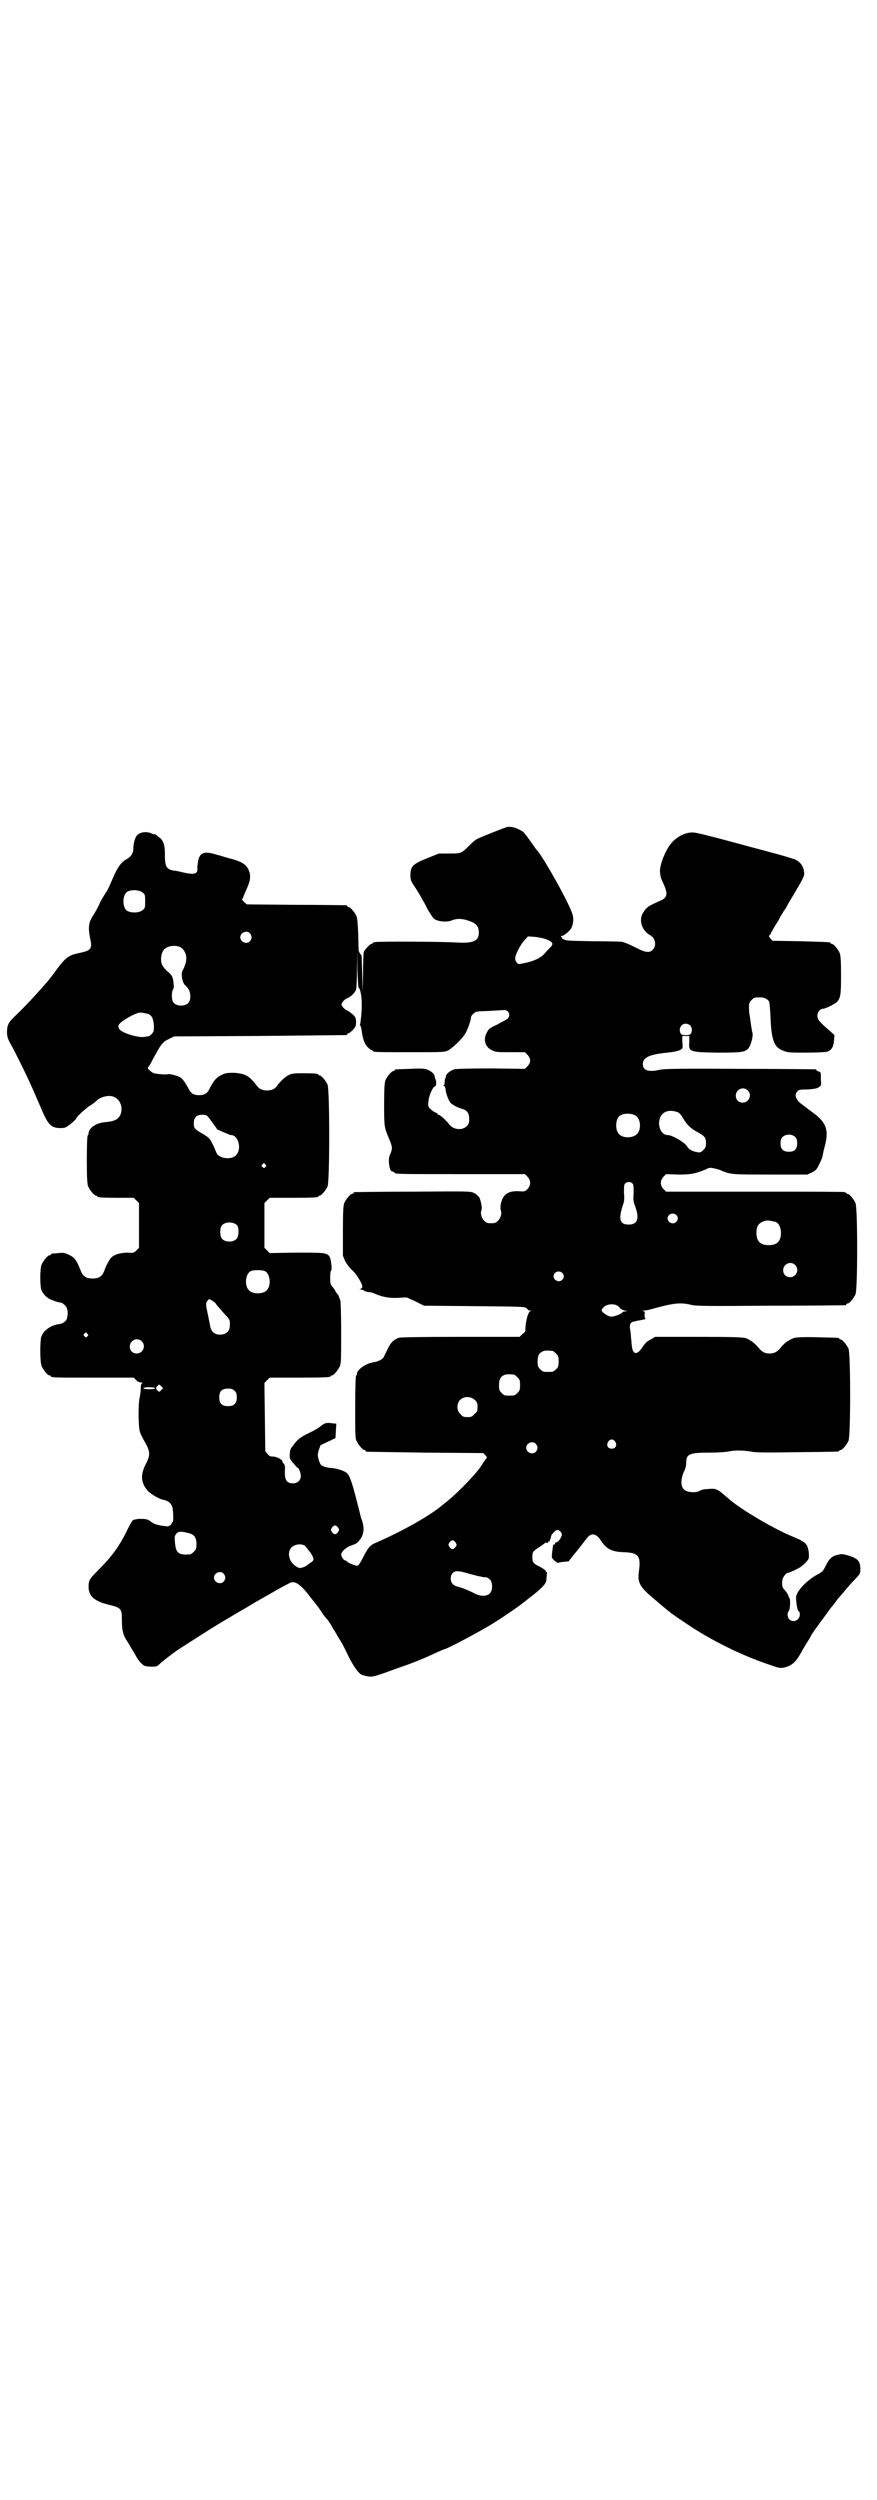 <?xml version="1.0" standalone="no"?>
<!DOCTYPE svg PUBLIC "-//W3C//DTD SVG 20010904//EN"
 "http://www.w3.org/TR/2001/REC-SVG-20010904/DTD/svg10.dtd">
<svg version="1.0" xmlns="http://www.w3.org/2000/svg"
 width="1000pt" height="2850pt" viewBox="0 0 1000 2850"
 preserveAspectRatio="xMidYMid meet">
<g transform="translate(0,2850) scale(0.5,-0.5)"
fill="#000000" stroke="none">
<path d="M1155 3814 c-6 -2 -53 -20 -65 -26 -4 -1 -12 -8 -19 -15 -19 -19 -19
-19 -46 -19 l-24 0 -25 -10 c-35 -14 -40 -19 -40 -40 0 -10 1 -13 10 -26 5 -8
12 -19 15 -25 3 -5 10 -17 14 -26 11 -18 14 -23 21 -25 9 -4 26 -4 33 -1 14 6
27 5 47 -3 11 -5 16 -12 16 -24 0 -20 -13 -25 -50 -23 -26 2 -177 3 -186 1 -4
0 -6 -2 -6 -2 0 -1 -1 -2 -3 -2 -3 0 -13 -11 -17 -17 -1 -3 -2 -21 -2 -49 l-1
-45 -1 44 c-1 24 -1 43 -2 42 0 -2 -4 4 -6 9 0 2 -1 18 -1 37 -1 23 -2 37 -4
42 -4 9 -14 21 -18 21 -2 0 -3 1 -3 2 0 1 -1 2 -2 2 -2 0 -53 1 -115 1 l-112
1 -7 6 c-3 3 -5 6 -4 6 1 0 2 2 3 5 1 4 2 5 10 24 6 14 7 25 3 35 -5 14 -15
21 -41 28 -9 2 -23 7 -32 9 -28 9 -39 6 -43 -13 -1 -6 -2 -13 -2 -17 2 -14 -7
-16 -33 -10 -8 2 -17 4 -21 4 -16 3 -20 9 -20 35 1 22 -4 35 -13 41 -3 2 -7 5
-7 6 -1 1 -2 1 -2 1 0 -1 -4 0 -9 2 -11 5 -26 3 -33 -5 -4 -5 -8 -18 -8 -31 0
-10 -6 -18 -17 -24 -10 -5 -20 -19 -30 -43 -5 -12 -11 -25 -13 -28 -2 -3 -9
-14 -15 -25 -5 -12 -13 -26 -17 -32 -10 -15 -11 -26 -7 -49 6 -26 4 -30 -25
-36 -23 -5 -29 -9 -49 -35 -9 -13 -19 -25 -21 -28 -30 -34 -49 -55 -76 -81
-15 -14 -18 -21 -18 -36 0 -9 1 -14 7 -25 11 -19 47 -93 47 -95 0 0 3 -6 6
-13 8 -19 15 -34 19 -44 15 -35 22 -42 43 -42 11 0 12 1 24 10 7 6 12 11 12
12 0 3 19 21 31 29 7 4 14 10 16 12 9 9 29 13 39 8 22 -9 23 -45 2 -53 -5 -2
-7 -3 -26 -5 -18 -2 -34 -14 -34 -25 0 -2 -1 -4 -2 -5 -1 -1 -2 -21 -2 -55 0
-44 1 -55 3 -61 4 -9 14 -21 18 -21 2 0 3 -1 3 -2 0 -2 10 -3 47 -3 l36 0 6
-6 6 -6 0 -51 0 -51 -6 -6 c-6 -6 -7 -6 -20 -5 -15 0 -31 -4 -38 -12 -4 -5
-11 -17 -15 -29 -5 -13 -12 -18 -27 -18 -15 0 -22 5 -27 18 -9 23 -14 31 -29
37 -8 4 -12 4 -22 3 -7 -1 -13 -1 -14 -1 -2 -1 -3 -1 -3 -2 0 -1 -1 -2 -3 -2
-4 0 -14 -12 -18 -21 -4 -9 -4 -46 -1 -57 4 -11 14 -21 27 -25 10 -4 12 -4 18
-5 2 0 6 -3 9 -6 6 -6 8 -15 5 -29 -1 -7 -10 -13 -18 -14 -18 -2 -36 -14 -41
-29 -3 -12 -3 -58 1 -67 4 -9 14 -21 18 -21 2 0 3 -1 3 -2 0 -3 12 -3 100 -3
l89 0 5 -5 c3 -4 8 -6 11 -6 4 0 5 -1 3 -2 -2 -1 -3 -4 -3 -11 0 -5 -1 -14 -2
-19 -4 -12 -4 -68 0 -80 1 -5 7 -16 12 -25 12 -21 12 -29 1 -50 -12 -24 -11
-42 5 -60 6 -7 25 -18 33 -20 13 -2 20 -8 23 -17 2 -6 3 -34 1 -34 -1 0 -2 -2
-3 -4 -1 -4 -8 -7 -12 -6 0 0 -4 1 -8 1 -16 3 -20 4 -30 12 -5 3 -9 4 -21 4
-8 0 -15 -2 -17 -3 -2 -2 -9 -14 -15 -27 -17 -34 -34 -57 -64 -87 -20 -20 -22
-23 -22 -38 0 -21 13 -33 47 -41 28 -7 29 -9 29 -36 0 -24 3 -34 14 -50 4 -7
11 -19 16 -27 4 -8 11 -18 15 -21 6 -6 8 -6 21 -7 14 0 14 0 22 8 8 7 29 23
39 30 14 9 53 34 61 39 5 3 12 8 16 10 7 5 73 44 82 49 3 2 25 15 50 29 24 14
46 26 50 27 11 3 23 -6 45 -35 3 -4 8 -10 11 -14 5 -6 8 -10 17 -24 3 -4 7 -9
9 -11 2 -2 8 -11 13 -20 6 -9 11 -19 13 -22 8 -12 13 -22 24 -45 12 -23 21
-35 28 -39 2 -1 8 -3 14 -4 11 -2 16 -1 67 18 41 14 60 22 90 36 9 4 18 8 19
8 5 0 88 44 114 61 21 13 48 32 55 37 12 9 16 12 22 17 30 23 41 34 41 43 0 4
1 9 1 13 1 3 0 5 -1 5 -1 0 -2 1 -2 3 0 1 -6 5 -13 9 -15 7 -17 10 -17 22 0
11 1 13 15 22 6 4 13 9 14 10 1 1 3 1 5 0 1 0 2 1 2 2 0 1 1 2 2 1 1 -1 4 7 5
13 0 2 5 8 10 12 4 3 8 2 12 -3 3 -5 3 -6 0 -13 -4 -7 -8 -11 -12 -11 -1 0 -2
-1 -1 -3 0 -1 -1 -2 -2 -1 -3 0 -3 -3 -5 -20 -1 -11 -1 -11 5 -17 5 -4 8 -6
10 -5 3 1 8 2 13 2 5 1 10 1 10 1 0 1 8 11 18 23 10 12 19 25 22 28 10 15 22
14 33 -3 13 -20 25 -26 52 -27 34 -1 40 -8 35 -44 -3 -21 1 -31 17 -47 7 -7
22 -19 32 -28 10 -8 19 -16 20 -16 1 -2 17 -13 41 -29 53 -36 125 -72 189 -93
20 -7 23 -8 32 -6 18 4 28 13 41 38 9 15 10 17 12 20 1 2 5 7 7 12 4 8 13 20
41 58 4 6 9 12 10 13 1 2 4 5 6 8 2 3 5 7 6 8 1 1 7 8 13 15 6 7 14 17 19 22
19 20 19 19 19 31 0 19 -7 25 -33 32 -8 2 -11 2 -19 0 -13 -3 -19 -9 -27 -25
-6 -12 -7 -14 -21 -21 -20 -12 -36 -27 -44 -42 -3 -6 -3 -9 -2 -20 2 -16 4
-21 6 -21 1 0 2 -3 2 -7 0 -13 -15 -20 -24 -11 -5 5 -5 15 -1 19 3 4 4 28 1
30 -1 1 -2 3 -2 5 0 1 -3 6 -7 11 -7 7 -8 10 -7 23 0 6 8 18 13 18 2 0 12 4
23 10 9 4 21 16 24 22 2 7 0 26 -5 32 -4 6 -11 10 -30 18 -44 18 -115 60 -144
84 -2 2 -8 7 -14 12 -15 13 -20 15 -36 13 -9 0 -17 -2 -19 -4 -8 -5 -28 -4
-35 2 -9 7 -9 23 -2 40 4 8 6 15 6 23 0 19 8 22 52 22 17 0 38 1 46 3 16 3 34
2 52 -1 8 -2 40 -2 103 -1 94 1 96 1 96 3 0 1 1 2 3 2 4 0 14 12 18 21 5 11 5
199 0 210 -4 9 -14 21 -18 21 -2 0 -3 1 -3 2 0 2 -2 2 -49 3 -28 1 -47 0 -52
-1 -11 -3 -25 -12 -32 -22 -8 -10 -15 -14 -26 -14 -11 0 -18 4 -26 14 -7 9
-18 17 -28 21 -6 2 -29 3 -107 3 l-100 0 -10 -6 c-9 -4 -12 -8 -18 -16 -12
-20 -23 -20 -25 1 -1 5 -1 14 -2 19 0 5 -1 14 -2 19 -2 12 1 17 10 18 2 1 5 1
7 2 2 0 7 1 12 2 5 1 7 2 6 3 -2 1 -2 4 -2 9 1 6 0 7 -3 8 -3 0 -3 1 1 1 3 0
11 1 17 3 50 14 66 16 91 10 11 -3 36 -3 181 -2 92 0 169 1 171 1 1 0 2 1 2 2
0 1 1 2 3 2 4 0 14 12 18 21 5 11 5 197 0 208 -4 9 -14 21 -18 21 -2 0 -3 1
-3 2 0 0 -2 2 -5 2 -4 1 -96 1 -206 1 l-200 0 -6 6 c-8 9 -8 19 0 28 l6 6 28
-1 c29 0 39 2 63 12 7 4 10 4 19 2 5 -1 12 -3 14 -4 23 -10 24 -10 114 -10
l84 0 11 5 c9 5 11 7 17 20 4 8 7 16 7 18 0 1 2 11 5 22 10 38 3 55 -31 79 -4
3 -7 5 -8 6 -1 1 -5 4 -9 7 -17 11 -23 24 -15 32 2 4 6 5 23 5 15 1 21 2 26 5
6 4 6 4 5 19 0 15 0 16 -5 17 -3 1 -5 2 -5 3 0 1 -1 2 -2 2 -2 0 -79 1 -173 1
-143 1 -172 0 -182 -2 -26 -6 -39 -2 -39 13 0 15 15 22 56 26 20 2 31 5 34 10
1 1 1 8 0 15 l0 13 8 0 8 0 0 -13 c-2 -23 -1 -24 64 -25 55 0 62 1 70 9 6 6
12 28 10 36 -1 3 -2 10 -3 16 -1 6 -2 16 -3 21 -1 6 -2 15 -2 21 0 10 1 12 6
17 6 6 7 6 21 6 8 0 16 -4 19 -10 1 -1 2 -16 3 -32 2 -56 8 -72 30 -80 10 -4
16 -4 51 -4 24 0 44 1 48 2 10 3 15 11 16 26 l1 12 -10 9 c-23 20 -29 26 -29
35 0 8 6 16 13 16 5 0 28 11 32 16 8 9 9 17 9 61 0 34 -1 44 -3 50 -4 9 -14
21 -18 21 -2 0 -3 1 -3 2 0 2 -1 2 -68 4 l-64 1 -5 5 c-4 5 -4 6 -2 8 2 1 3 3
3 4 0 1 5 9 10 18 6 9 10 16 10 17 0 0 4 7 9 15 5 7 9 14 9 15 0 0 9 15 19 32
13 22 19 33 19 38 0 16 -8 28 -22 34 -4 1 -25 8 -48 14 -23 6 -71 19 -108 29
-37 10 -70 18 -75 18 -21 1 -46 -14 -58 -36 -10 -16 -18 -40 -18 -52 1 -13 1
-14 9 -31 7 -16 8 -25 1 -31 -2 -2 -5 -4 -5 -4 -1 0 -8 -3 -16 -7 -16 -7 -21
-11 -28 -23 -9 -15 -3 -37 13 -48 2 -1 5 -3 6 -4 10 -6 12 -23 4 -31 -7 -8
-17 -7 -36 3 -18 9 -29 14 -37 15 -3 0 -32 1 -64 1 -53 1 -60 1 -66 4 -4 2 -6
4 -5 4 1 0 1 1 -1 2 -2 2 -2 2 1 2 5 0 18 11 22 18 5 11 6 24 1 36 -13 34 -69
132 -80 142 -1 1 -5 7 -10 14 -5 7 -11 15 -13 18 -3 3 -5 6 -5 6 0 3 -17 12
-26 14 -5 1 -12 1 -15 0z m-830 -149 c6 -4 6 -6 6 -20 0 -14 0 -16 -6 -20 -7
-7 -28 -7 -36 -1 -10 8 -10 33 0 42 8 6 28 6 36 -1z m245 -93 c5 -6 5 -12 0
-18 -7 -8 -22 -2 -22 9 0 11 15 17 22 9z m677 -14 c14 -6 16 -10 8 -18 -3 -3
-9 -9 -13 -14 -9 -10 -25 -18 -47 -22 -13 -3 -13 -3 -17 2 -3 3 -3 7 -3 11 2
10 13 31 21 39 l8 9 15 -1 c10 -1 20 -3 28 -6z m-837 -17 c7 -3 11 -9 14 -18
2 -10 1 -16 -5 -31 -5 -8 -5 -12 -4 -20 1 -8 4 -16 7 -18 1 -1 4 -4 7 -8 6 -8
7 -25 1 -32 -7 -9 -27 -9 -34 0 -5 5 -5 22 -2 29 2 2 3 8 2 12 -1 16 -3 22
-15 31 -8 8 -11 12 -13 19 -2 10 0 23 6 30 7 8 24 11 36 6z m408 -93 c4 -3 7
-20 7 -39 0 -18 -3 -43 -4 -45 -1 0 0 -2 1 -3 1 -1 2 -6 3 -12 2 -16 6 -29 13
-36 4 -4 8 -7 9 -7 2 0 3 -1 3 -2 0 -3 11 -3 87 -3 75 0 76 0 85 4 12 7 35 29
41 42 6 12 11 28 11 33 0 2 2 6 6 9 5 5 6 5 34 6 16 1 32 2 35 2 11 1 17 -12
8 -20 -2 -2 -13 -7 -23 -13 -16 -7 -20 -10 -23 -17 -10 -16 -5 -34 10 -41 9
-5 12 -5 43 -5 l33 0 6 -6 c8 -9 8 -17 0 -26 l-6 -6 -77 1 c-49 0 -80 -1 -84
-2 -9 -3 -18 -10 -19 -15 0 -3 -1 -6 -2 -6 0 -1 -1 -5 -1 -8 0 -4 -1 -7 -2 -8
-2 0 -2 -1 0 -1 2 0 3 -2 4 -6 0 -9 7 -28 12 -33 4 -4 15 -10 25 -13 12 -3 17
-10 17 -23 0 -10 -1 -12 -6 -17 -10 -10 -31 -8 -40 5 -5 7 -20 21 -23 21 -2 0
-3 1 -3 2 0 1 -3 3 -6 4 -3 1 -8 5 -11 8 -5 5 -5 7 -4 17 1 13 10 33 15 34 3
1 4 9 1 17 -1 2 -2 5 -2 7 -1 5 -10 13 -19 15 -5 2 -18 2 -37 1 -34 -1 -35 -1
-35 -3 0 -1 -1 -2 -3 -2 -4 0 -14 -12 -18 -21 -2 -6 -3 -16 -3 -55 0 -51 0
-52 12 -80 7 -17 7 -21 3 -31 -5 -10 -5 -18 -3 -30 2 -9 3 -11 7 -12 3 -1 5
-2 5 -3 0 -3 16 -3 154 -3 l143 0 6 -6 c8 -9 8 -19 0 -28 -6 -6 -7 -6 -21 -5
-24 1 -36 -8 -40 -30 -1 -5 -1 -11 0 -13 3 -7 0 -18 -6 -24 -5 -5 -7 -6 -16
-6 -9 0 -11 1 -16 6 -6 6 -9 17 -6 24 2 5 -1 20 -5 29 -3 3 -7 8 -12 10 -8 4
-12 4 -139 3 -72 0 -132 -1 -133 -1 -2 0 -3 -1 -3 -2 0 -1 -1 -2 -3 -2 -4 0
-14 -12 -18 -21 -2 -6 -3 -18 -3 -64 l0 -56 5 -12 c3 -6 9 -14 15 -20 11 -9
27 -36 24 -40 0 -1 -2 -3 -4 -4 -3 0 -2 -1 0 -1 2 0 6 -1 9 -3 3 -2 8 -3 11
-3 3 0 10 -2 16 -5 17 -7 32 -9 52 -8 l17 1 20 -9 20 -10 114 -1 c96 -1 115
-1 119 -4 2 -2 4 -4 4 -4 0 -1 2 -2 5 -2 3 0 3 -1 1 -1 -6 -2 -12 -25 -12 -46
0 -1 -3 -4 -7 -7 l-6 -6 -134 0 c-95 0 -136 -1 -141 -2 -12 -4 -20 -12 -26
-26 -4 -7 -7 -15 -9 -18 -2 -5 -12 -10 -23 -12 -17 -2 -38 -17 -38 -26 0 -2
-1 -4 -2 -5 -1 -1 -2 -27 -2 -71 0 -59 0 -71 3 -77 4 -9 14 -21 18 -21 2 0 3
-1 3 -2 0 -1 1 -2 3 -2 1 0 61 -1 133 -2 l132 -1 5 -5 c3 -3 4 -5 3 -6 0 0 -4
-5 -8 -11 -3 -5 -8 -12 -10 -15 -3 -3 -8 -10 -12 -14 -10 -12 -39 -41 -52 -52
-6 -5 -13 -11 -16 -13 -19 -17 -56 -40 -99 -62 -22 -11 -32 -16 -57 -27 -12
-5 -17 -11 -28 -33 -6 -12 -10 -18 -13 -19 -4 0 -18 5 -23 9 -1 2 -3 3 -4 3
-4 0 -10 9 -10 14 1 7 12 17 25 21 11 4 12 5 19 14 8 12 9 25 4 41 -3 8 -5 16
-5 17 -18 72 -23 88 -32 94 -8 5 -22 9 -33 10 -6 0 -14 2 -19 4 -6 3 -7 5 -10
14 -3 11 -3 12 0 23 l4 11 17 8 17 8 1 17 1 16 -10 1 c-13 2 -17 0 -25 -6 -3
-3 -14 -10 -25 -15 -22 -11 -27 -14 -38 -29 -6 -7 -8 -11 -8 -20 -1 -10 -1
-10 7 -20 5 -6 9 -11 10 -11 3 0 8 -12 8 -19 0 -10 -7 -17 -18 -17 -15 0 -20
8 -18 35 0 4 -1 8 -3 10 -2 1 -3 4 -3 5 0 4 -13 11 -21 11 -6 0 -9 1 -13 6
l-5 6 -1 78 -1 78 6 6 6 6 64 0 c64 0 75 1 75 3 0 1 1 2 3 2 4 0 14 12 18 21
3 7 3 18 3 78 0 38 -1 71 -2 73 -1 2 -3 6 -4 10 -2 3 -4 6 -4 6 -1 0 -2 1 -2
2 0 1 -3 6 -6 10 -7 8 -7 9 -7 24 0 8 1 15 2 15 3 1 0 25 -3 31 -6 10 -11 10
-76 10 l-61 -1 -6 6 -6 6 0 51 0 51 6 6 6 6 50 0 c51 0 61 1 61 3 0 1 1 2 3 2
4 0 14 12 18 21 5 11 5 221 0 232 -4 9 -14 21 -18 21 -2 0 -3 1 -3 2 0 2 -9 3
-36 3 -22 0 -26 -1 -33 -5 -7 -3 -20 -16 -27 -26 -8 -11 -34 -11 -42 0 -1 1
-5 6 -10 12 -12 14 -21 18 -43 20 -17 0 -20 0 -30 -5 -11 -5 -18 -13 -27 -31
-5 -11 -12 -15 -24 -15 -12 0 -19 4 -24 15 -6 11 -13 22 -18 25 -5 4 -25 9
-29 8 -2 -1 -10 -1 -18 0 -13 1 -16 2 -22 7 -6 5 -7 7 -5 9 2 2 5 7 8 13 21
39 24 44 39 51 l12 6 195 1 c107 1 196 2 198 2 1 0 2 1 2 2 0 1 1 2 3 2 1 0 6
4 10 8 6 7 7 9 7 18 0 8 -1 10 -6 16 -4 3 -10 8 -14 10 -5 2 -9 6 -11 9 -3 5
-3 5 0 10 2 3 6 7 11 9 9 4 18 13 20 20 1 2 2 23 2 47 l1 42 0 -42 c1 -28 2
-42 3 -43z m-479 -60 c3 -2 7 -5 8 -8 4 -8 5 -25 3 -32 -2 -4 -9 -11 -12 -11
-1 0 -4 0 -8 -1 -14 -3 -53 9 -58 18 -3 5 -3 6 0 11 5 7 32 23 45 26 5 1 14
-1 22 -3z m1235 -26 c4 -4 5 -12 2 -18 -2 -3 -4 -4 -12 -4 -8 0 -10 1 -12 4
-5 10 1 22 12 22 3 0 8 -2 10 -4z m131 -148 c11 -10 3 -28 -11 -28 -9 0 -16 6
-16 16 0 14 17 22 27 12z m-159 -50 c4 -2 8 -7 12 -14 9 -15 17 -23 34 -32 16
-9 18 -12 18 -25 0 -7 -1 -10 -6 -15 -6 -6 -7 -6 -14 -5 -11 2 -19 6 -23 13
-5 9 -34 26 -44 26 -12 0 -20 12 -20 28 1 23 19 33 43 24z m-96 -8 c11 -7 13
-31 3 -41 -8 -10 -32 -11 -41 -1 -9 8 -9 32 0 41 7 7 28 8 38 1z m-969 -11 c5
-6 10 -14 12 -16 1 -3 3 -5 4 -5 1 0 7 -3 14 -6 7 -3 14 -6 16 -6 17 0 25 -33
11 -46 -11 -12 -41 -7 -45 7 -1 2 -4 11 -8 18 -7 14 -8 15 -23 24 -19 11 -20
13 -20 24 0 15 8 21 25 19 4 0 8 -4 14 -13z m1333 -38 c3 -3 4 -7 4 -14 0 -13
-6 -19 -19 -19 -13 0 -19 6 -19 19 0 7 1 11 4 14 7 8 23 8 30 0z m-1209 -62
c3 -3 3 -3 0 -6 -3 -3 -3 -3 -6 0 -3 2 -3 3 -1 6 4 4 4 4 7 0z m837 -43 c3 -3
3 -7 3 -21 -1 -15 -1 -20 3 -30 11 -29 6 -43 -14 -43 -15 0 -21 6 -19 21 0 5
3 15 5 22 4 10 4 15 3 30 0 14 0 18 3 21 4 4 12 4 16 0z m100 -72 c5 -5 5 -11
0 -16 -10 -10 -27 5 -16 16 4 4 12 4 16 0z m227 -16 c7 -3 12 -13 12 -25 0
-19 -9 -28 -28 -28 -19 0 -28 9 -28 28 0 17 6 24 22 28 5 1 14 -1 22 -3z
m-1228 -8 c4 -6 4 -24 -1 -30 -7 -9 -27 -9 -34 0 -5 6 -5 24 0 30 7 9 27 9 35
0z m1272 -90 c11 -10 3 -28 -11 -28 -9 0 -16 6 -16 16 0 14 17 22 27 12z
m-1206 -16 c10 -9 11 -33 1 -42 -2 -3 -7 -5 -12 -6 -10 -2 -23 0 -28 6 -10 9
-9 33 1 42 4 3 8 4 19 4 11 0 15 -1 19 -4z m675 -2 c5 -5 5 -11 0 -16 -10 -10
-27 5 -16 16 4 4 12 4 16 0z m-797 -64 c4 -3 7 -5 7 -6 0 -1 4 -6 22 -26 10
-10 11 -13 10 -26 0 -11 -9 -19 -22 -19 -13 0 -21 7 -23 21 -1 5 -3 16 -5 25
-5 23 -5 26 -1 31 4 5 3 5 12 0z m923 -11 c3 -2 6 -5 7 -7 2 -1 6 -3 9 -4 7
-1 7 -2 2 -2 -3 0 -7 -1 -7 -3 -3 -3 -18 -9 -25 -9 -7 0 -22 10 -22 15 0 1 3
5 6 8 8 6 22 7 30 2z m-1209 -64 c3 -3 3 -3 0 -6 -3 -3 -3 -3 -6 0 -3 2 -3 3
-1 6 4 4 4 4 7 0z m124 -17 c11 -10 3 -28 -11 -28 -9 0 -16 6 -16 16 0 14 17
22 27 12z m937 -22 c1 0 5 -3 8 -6 5 -5 6 -7 6 -18 0 -11 -1 -13 -6 -18 -6 -6
-7 -6 -18 -6 -11 0 -12 0 -18 6 -5 5 -6 7 -6 17 0 14 3 20 12 24 5 2 8 2 22 1z
m-88 -54 c1 0 5 -3 8 -6 5 -5 6 -7 6 -18 0 -11 -1 -13 -6 -18 -6 -6 -7 -6 -18
-6 -11 0 -12 0 -18 6 -5 5 -6 7 -6 17 0 14 3 20 12 24 5 2 8 2 22 1z m-804
-35 c-4 -5 -5 -5 -8 -2 -5 4 -5 7 -1 11 4 4 4 4 8 0 l5 -5 -4 -4z m-14 4 c0
-2 -13 -3 -22 -2 -6 1 -6 2 -3 3 5 2 25 1 25 -1z m181 -6 c4 -4 5 -7 5 -15 0
-14 -6 -20 -20 -20 -14 0 -20 6 -20 20 0 14 6 20 20 20 8 0 11 -1 15 -5z m548
-21 c5 -5 6 -7 6 -16 0 -9 -1 -11 -7 -16 -5 -6 -7 -7 -16 -7 -9 0 -11 1 -16 7
-9 8 -9 23 -1 32 9 9 24 9 34 0z m320 -95 c5 -8 1 -16 -8 -16 -9 0 -13 8 -8
16 2 3 5 5 8 5 3 0 6 -2 8 -5z m-181 -5 c5 -6 5 -12 0 -18 -7 -8 -22 -2 -22 9
0 11 15 17 22 9z m-451 -191 c3 -5 3 -5 0 -10 -2 -3 -5 -5 -7 -5 -2 0 -5 2 -7
5 -3 5 -3 5 0 10 2 3 5 5 7 5 2 0 5 -2 7 -5z m-339 -13 c11 -3 16 -10 16 -24
0 -11 -1 -13 -6 -18 -3 -3 -7 -6 -9 -6 -26 -2 -32 3 -34 27 -1 13 -1 15 3 20
5 6 11 6 30 1z m607 -21 c3 -5 3 -5 0 -10 -2 -3 -5 -5 -7 -5 -2 0 -5 2 -7 5
-3 5 -3 5 0 10 2 3 5 5 7 5 2 0 5 -2 7 -5z m-343 -8 c2 -2 7 -9 12 -15 9 -14
9 -18 0 -23 -3 -2 -7 -5 -9 -7 -2 -1 -5 -3 -7 -3 -1 -1 -4 -1 -6 -2 -5 -1 -15
5 -21 13 -8 12 -8 26 0 34 8 8 24 9 31 3z m370 -62 c6 -2 16 -4 22 -6 6 -1 12
-2 13 -3 0 0 3 0 6 0 3 0 7 -2 10 -5 7 -7 7 -25 0 -32 -7 -7 -20 -7 -33 -1
-13 7 -30 14 -39 16 -12 3 -17 9 -17 19 0 5 1 9 5 13 5 5 13 5 33 -1z m-556
-1 c5 -6 5 -12 0 -18 -7 -8 -22 -2 -22 9 0 11 15 17 22 9z"/>
</g>
</svg>

